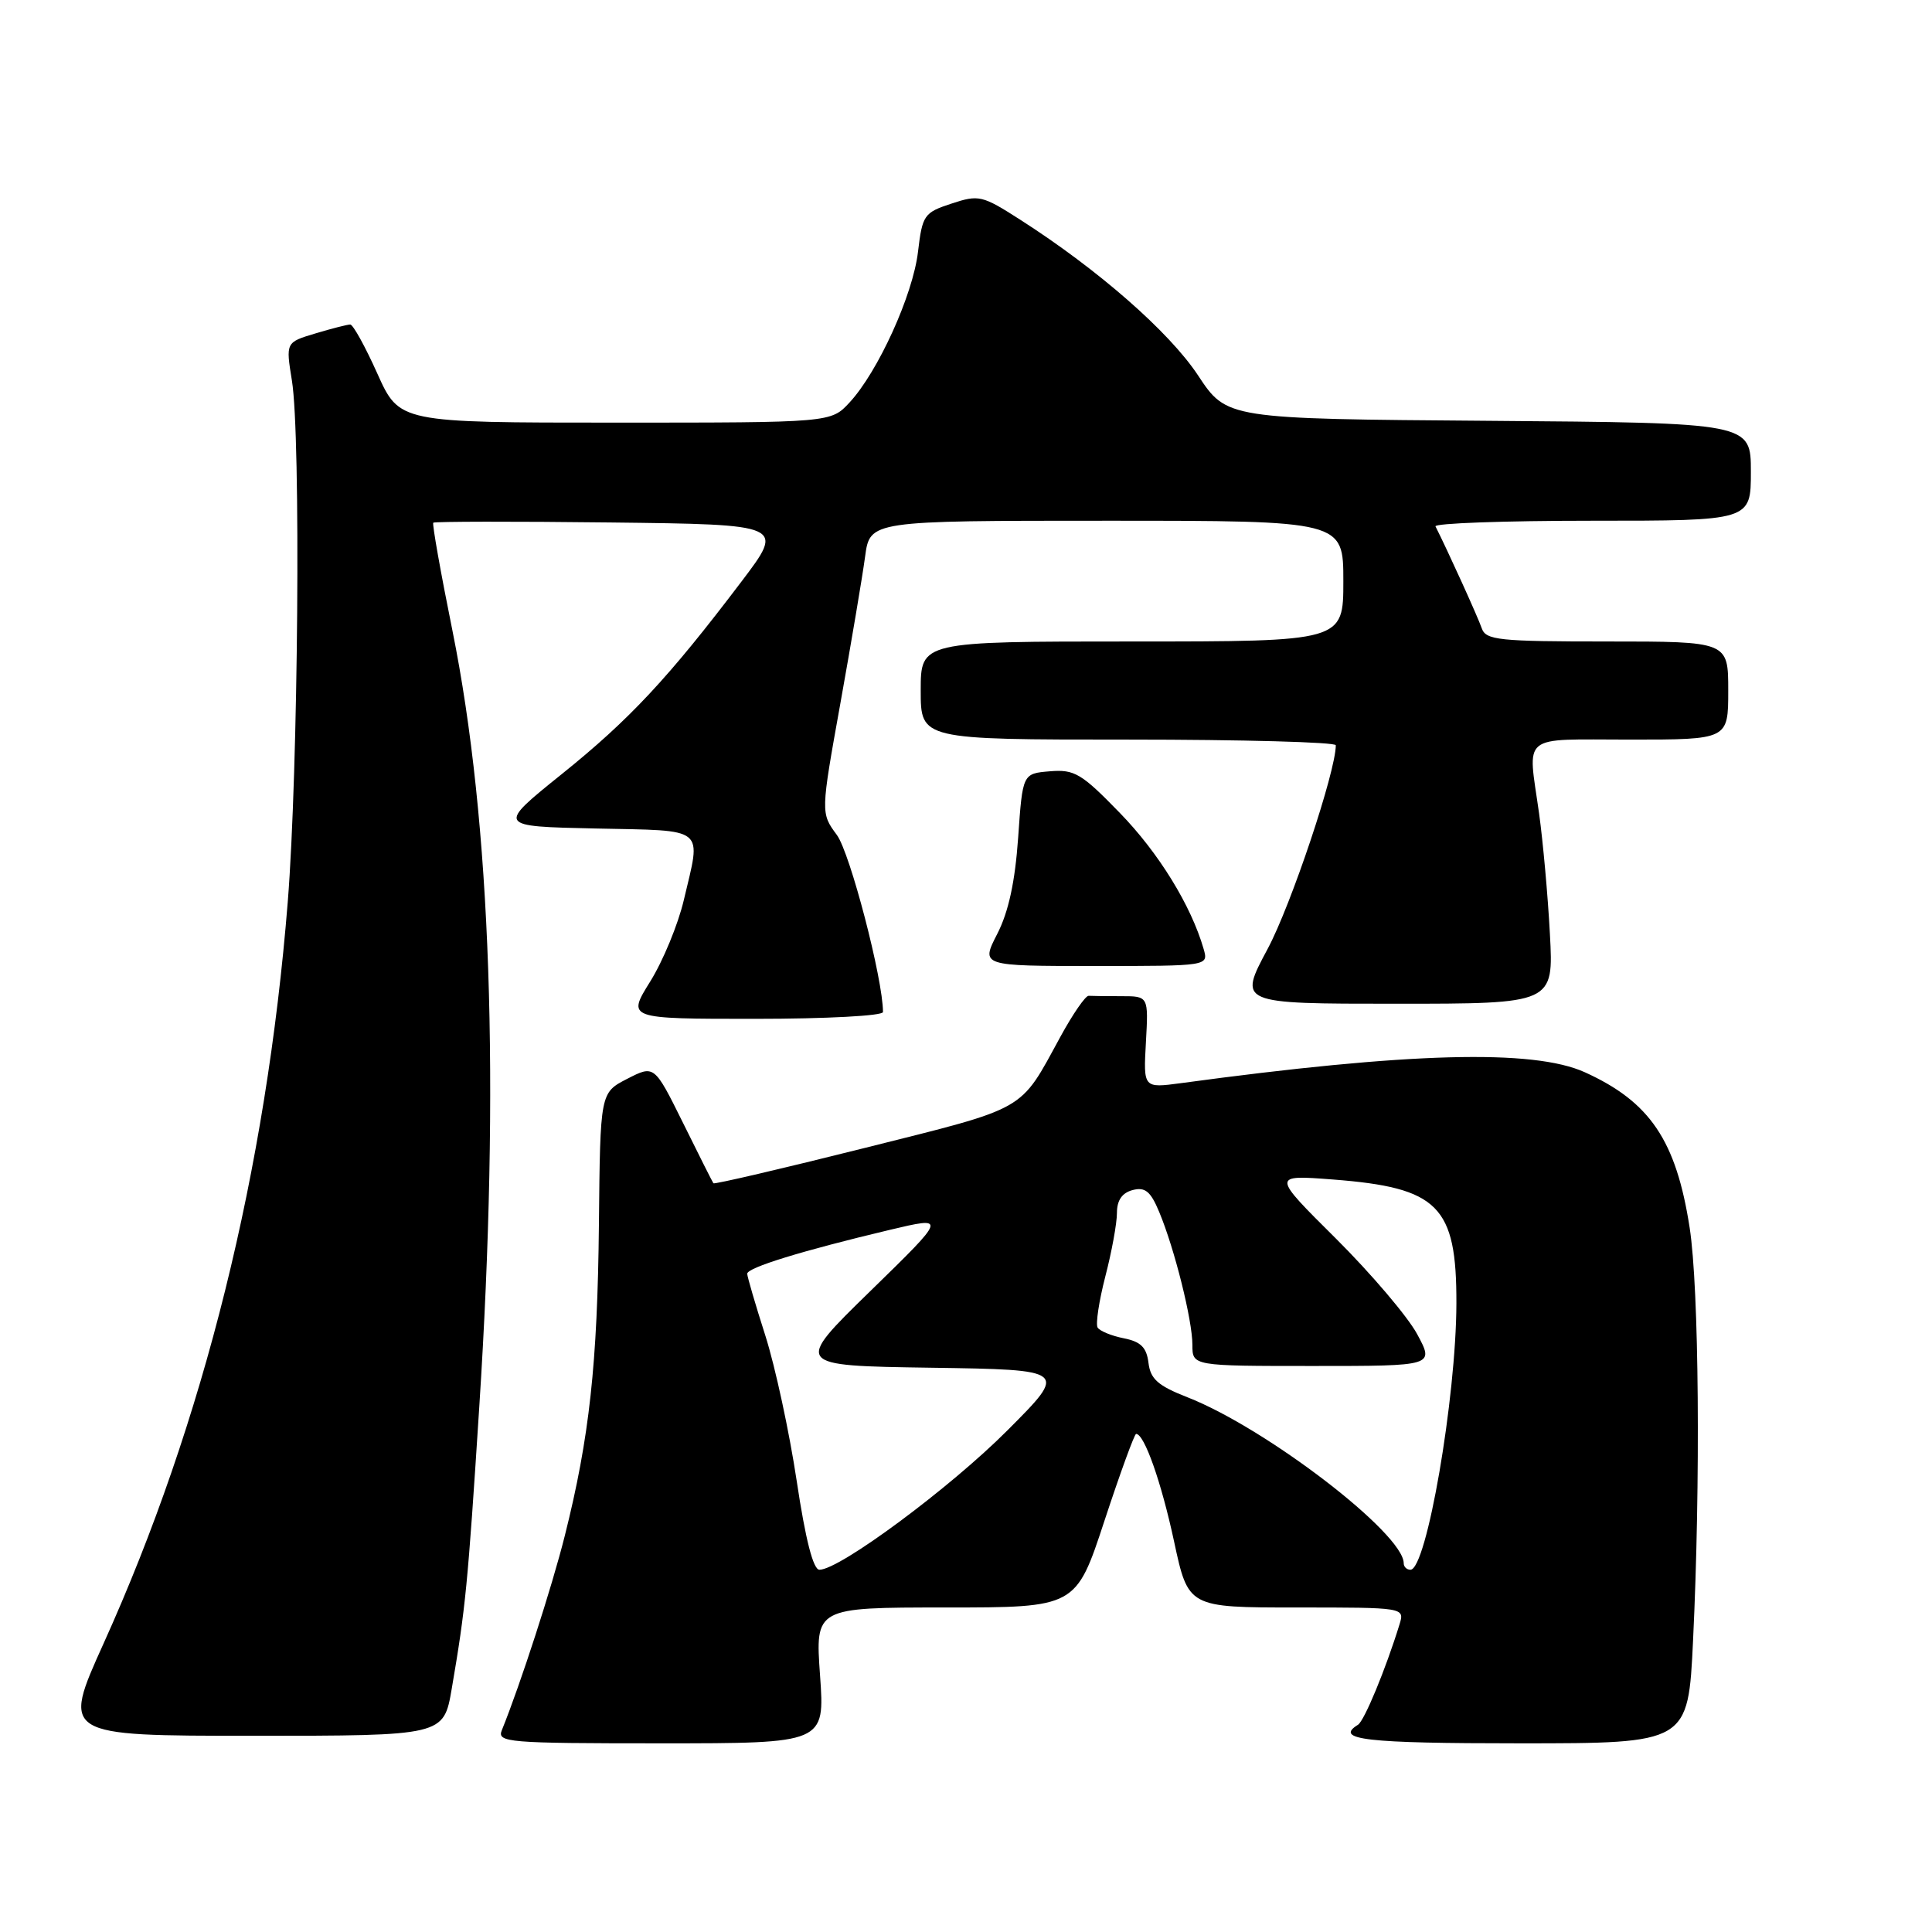 <?xml version="1.0" encoding="UTF-8" standalone="no"?>
<!DOCTYPE svg PUBLIC "-//W3C//DTD SVG 1.1//EN" "http://www.w3.org/Graphics/SVG/1.1/DTD/svg11.dtd" >
<svg xmlns="http://www.w3.org/2000/svg" xmlns:xlink="http://www.w3.org/1999/xlink" version="1.1" viewBox="0 0 256 256">
 <g >
 <path fill="currentColor"
d=" M 108.66 222.00 C 108.02 213.00 108.02 213.00 125.29 213.00 C 142.57 213.00 142.57 213.00 146.35 201.50 C 148.43 195.18 150.32 190.00 150.54 190.00 C 151.63 190.00 153.88 196.38 155.57 204.25 C 157.45 213.00 157.45 213.00 171.79 213.00 C 186.13 213.00 186.13 213.00 185.44 215.25 C 183.61 221.18 180.78 228.02 179.94 228.54 C 176.74 230.52 180.96 231.00 201.34 231.00 C 223.69 231.00 223.69 231.00 224.34 217.34 C 225.34 196.52 225.13 170.71 223.89 162.69 C 222.10 151.13 218.64 146.00 210.00 142.08 C 203.16 138.98 186.65 139.43 156.50 143.52 C 151.50 144.19 151.50 144.19 151.84 138.10 C 152.18 132.00 152.18 132.00 148.59 132.00 C 146.61 132.00 144.66 131.98 144.25 131.95 C 143.84 131.92 142.15 134.36 140.50 137.39 C 135.04 147.39 136.34 146.65 114.62 152.10 C 103.69 154.84 94.65 156.95 94.53 156.79 C 94.41 156.63 92.60 153.04 90.51 148.80 C 86.70 141.11 86.70 141.11 83.11 142.95 C 79.53 144.79 79.53 144.79 79.36 162.24 C 79.17 180.73 78.10 190.51 74.84 203.49 C 73.13 210.31 68.95 223.21 66.50 229.25 C 65.83 230.88 67.22 231.00 87.54 231.00 C 109.30 231.00 109.30 231.00 108.66 222.00 Z  M 59.86 223.75 C 61.69 213.06 61.98 210.15 63.51 186.36 C 66.27 143.49 65.07 108.94 59.95 83.56 C 58.39 75.86 57.25 69.42 57.41 69.26 C 57.57 69.10 68.12 69.08 80.84 69.23 C 103.98 69.50 103.98 69.50 98.24 77.07 C 88.56 89.85 83.41 95.36 74.44 102.57 C 65.83 109.50 65.83 109.50 78.91 109.78 C 93.77 110.10 92.93 109.41 90.60 119.30 C 89.85 122.48 87.86 127.32 86.16 130.05 C 83.08 135.00 83.08 135.00 100.04 135.00 C 109.47 135.00 117.00 134.60 117.00 134.10 C 117.00 129.74 112.64 113.01 110.89 110.64 C 108.74 107.73 108.74 107.73 111.37 93.11 C 112.81 85.08 114.28 76.36 114.63 73.75 C 115.27 69.00 115.27 69.00 146.64 69.00 C 178.00 69.00 178.00 69.00 178.00 77.00 C 178.00 85.00 178.00 85.00 150.00 85.00 C 122.00 85.00 122.00 85.00 122.00 91.50 C 122.00 98.00 122.00 98.00 149.50 98.00 C 164.62 98.00 177.00 98.34 177.00 98.75 C 177.00 102.23 171.07 119.95 167.96 125.75 C 164.08 133.00 164.08 133.00 184.98 133.00 C 205.87 133.00 205.87 133.00 205.37 123.75 C 205.10 118.66 204.45 111.49 203.94 107.81 C 202.43 97.05 201.27 98.00 216.00 98.00 C 229.00 98.00 229.00 98.00 229.00 91.50 C 229.00 85.00 229.00 85.00 212.97 85.00 C 198.59 85.00 196.88 84.82 196.34 83.25 C 195.86 81.83 191.75 72.78 190.21 69.75 C 190.00 69.34 199.32 69.00 210.92 69.00 C 232.00 69.00 232.00 69.00 232.00 62.51 C 232.00 56.03 232.00 56.03 197.28 55.76 C 162.55 55.50 162.55 55.50 158.74 49.73 C 154.92 43.96 145.49 35.71 135.18 29.11 C 130.14 25.88 129.70 25.78 126.07 26.98 C 122.44 28.17 122.22 28.49 121.64 33.36 C 120.97 39.08 116.34 49.26 112.57 53.33 C 110.10 56.00 110.10 56.00 81.51 56.00 C 52.92 56.00 52.92 56.00 50.00 49.50 C 48.40 45.93 46.78 43.00 46.41 43.00 C 46.04 43.00 43.96 43.53 41.80 44.18 C 37.86 45.36 37.86 45.36 38.68 50.43 C 39.88 57.82 39.52 102.06 38.13 119.50 C 35.28 155.07 27.01 188.39 13.72 217.78 C 8.20 230.00 8.20 230.00 33.50 230.00 C 58.79 230.00 58.79 230.00 59.86 223.75 Z  M 159.49 125.75 C 157.83 119.99 153.53 113.00 148.37 107.70 C 143.30 102.48 142.37 101.93 139.12 102.20 C 135.50 102.50 135.50 102.50 134.91 111.00 C 134.50 116.84 133.64 120.83 132.14 123.75 C 129.96 128.00 129.96 128.00 145.05 128.00 C 160.13 128.00 160.13 128.00 159.49 125.75 Z  M 105.57 196.25 C 104.60 189.79 102.73 181.12 101.42 177.00 C 100.10 172.88 99.02 169.18 99.01 168.78 C 99.00 167.97 106.24 165.74 117.83 162.98 C 125.49 161.16 125.49 161.16 115.34 171.06 C 105.19 180.96 105.19 180.96 123.34 181.23 C 141.50 181.50 141.50 181.50 133.50 189.52 C 125.90 197.15 111.26 208.00 108.58 208.00 C 107.76 208.00 106.74 204.04 105.57 196.25 Z  M 186.00 207.14 C 186.00 203.21 167.78 189.23 157.33 185.14 C 153.44 183.62 152.44 182.73 152.18 180.59 C 151.93 178.54 151.17 177.78 148.91 177.33 C 147.29 177.01 145.73 176.37 145.44 175.91 C 145.16 175.45 145.62 172.40 146.46 169.14 C 147.31 165.88 148.00 162.09 148.00 160.72 C 148.00 159.04 148.68 158.06 150.08 157.69 C 151.73 157.26 152.46 157.85 153.59 160.57 C 155.63 165.44 158.00 174.93 158.00 178.21 C 158.00 181.00 158.00 181.00 174.03 181.00 C 190.06 181.00 190.06 181.00 187.78 176.78 C 186.53 174.46 181.68 168.76 177.01 164.11 C 168.51 155.67 168.51 155.67 176.62 156.29 C 190.62 157.37 193.01 159.78 192.98 172.70 C 192.95 185.27 189.03 208.00 186.89 208.00 C 186.40 208.00 186.00 207.61 186.00 207.14 Z "/>
</g>
</svg>